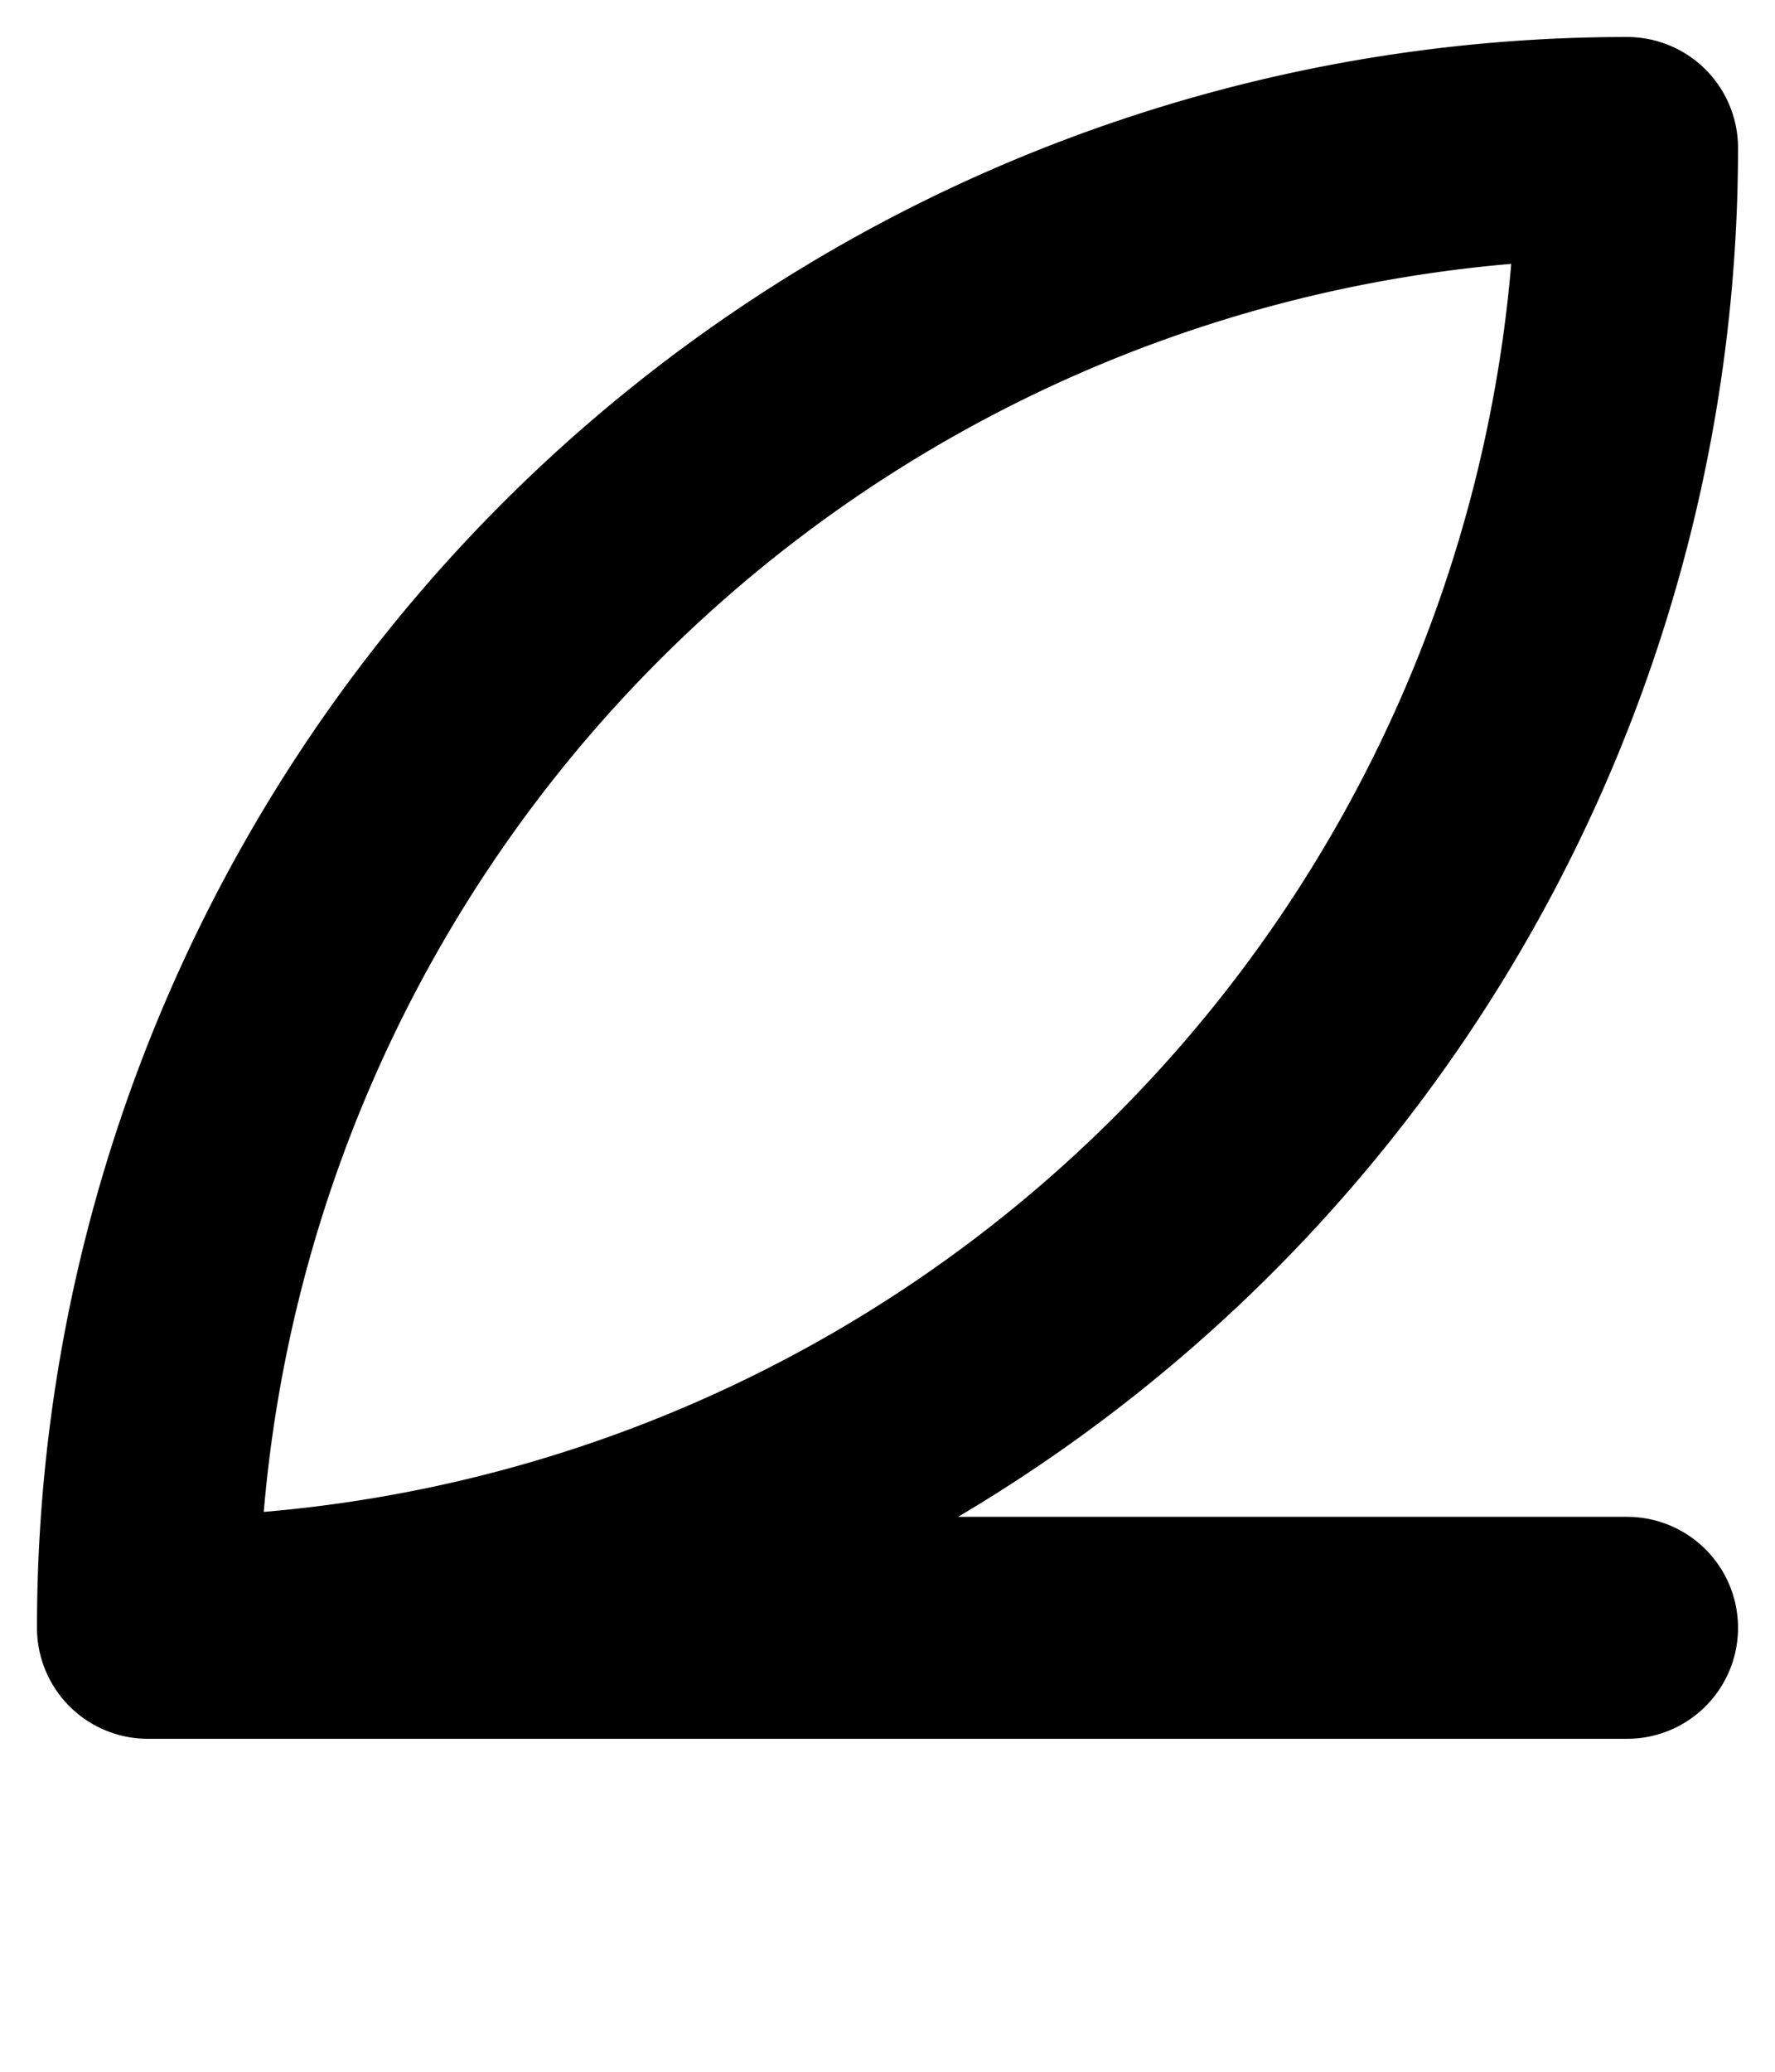 <svg xmlns="http://www.w3.org/2000/svg" viewBox="0 0 12 14">
	<path d="M 1 11 A 10 10 0 0 0 11 1 M 11 1 A 10 10 0 0 0 1 11 M 11 11 H 1" stroke="#000000" stroke-width="1.5" stroke-linecap="round" fill="none"/>
</svg>